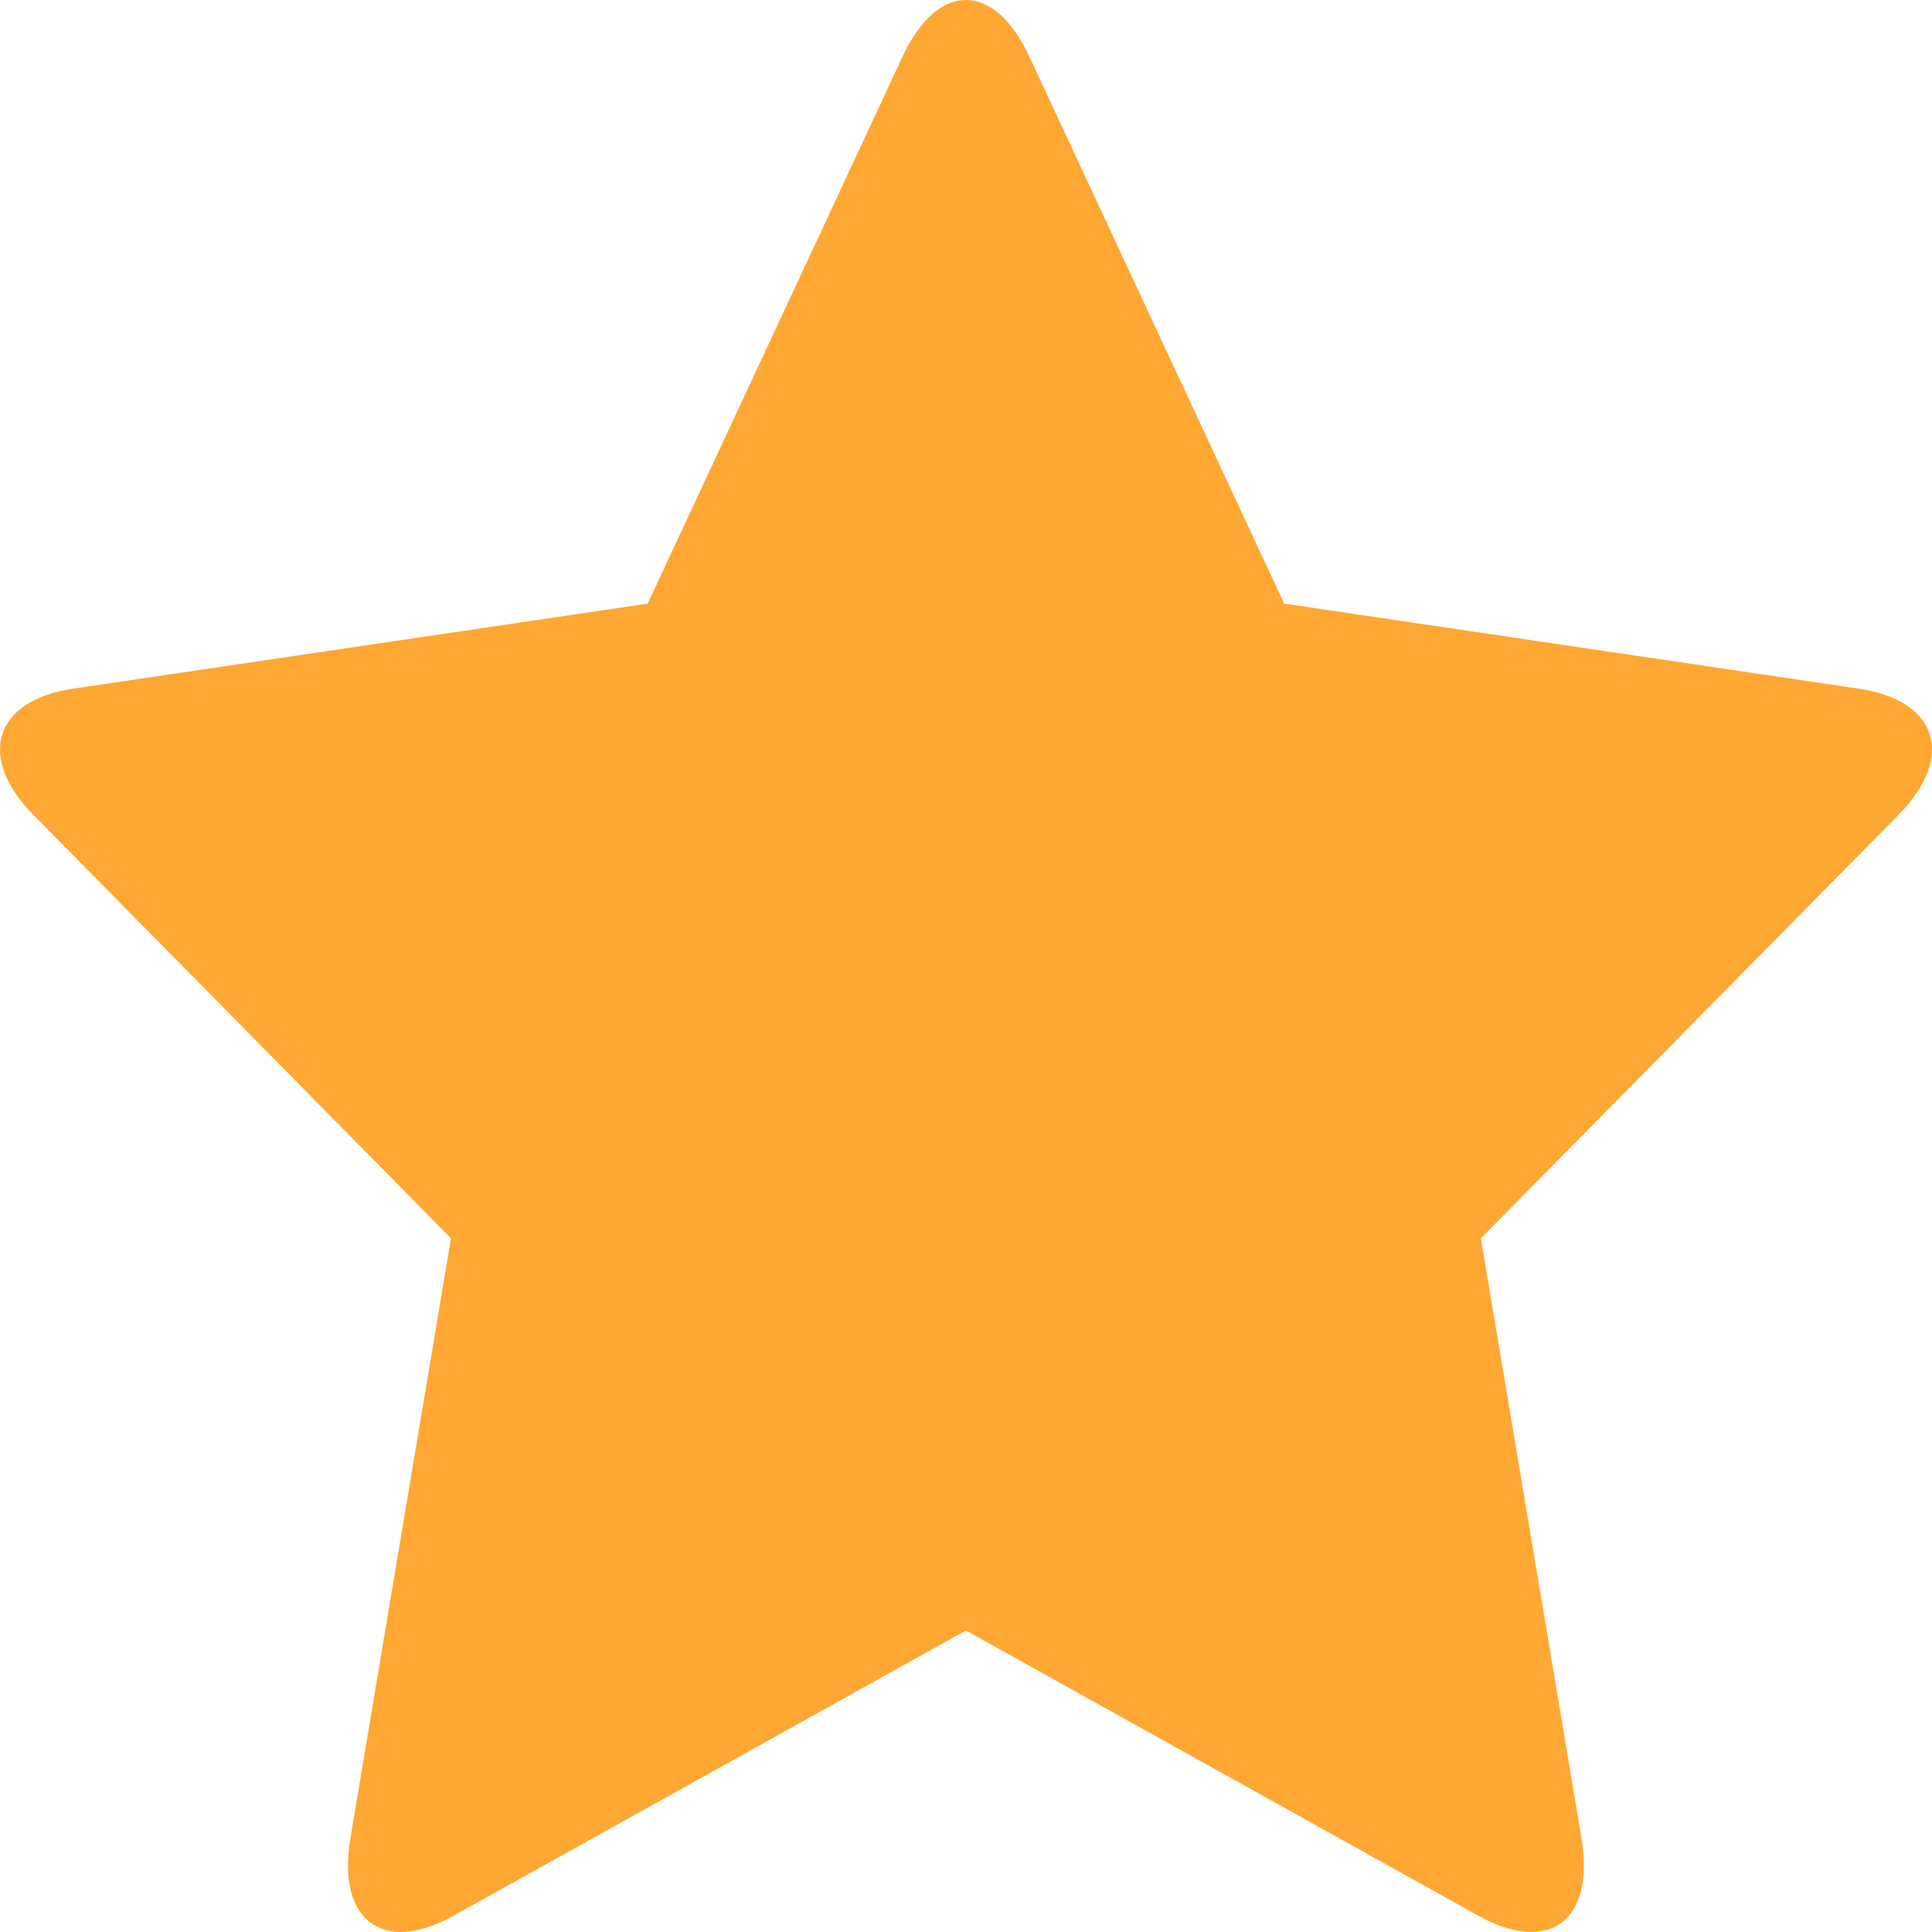 <svg width="16" height="16" viewBox="0 0 16 16" fill="none" xmlns="http://www.w3.org/2000/svg">
<path fill-rule="evenodd" clip-rule="evenodd" d="M7.999 13.503L3.756 15.865C3.171 16.191 2.788 15.905 2.902 15.223L3.735 10.255L0.279 6.751C-0.197 6.27 -0.049 5.8 0.607 5.703L5.364 4.999L7.476 0.466C7.765 -0.155 8.233 -0.156 8.523 0.466L10.635 4.999L15.392 5.703C16.048 5.8 16.198 6.267 15.72 6.751L12.264 10.255L13.097 15.223C13.211 15.904 12.828 16.191 12.243 15.865L7.999 13.503Z" fill="#FFA733"/>
</svg>
